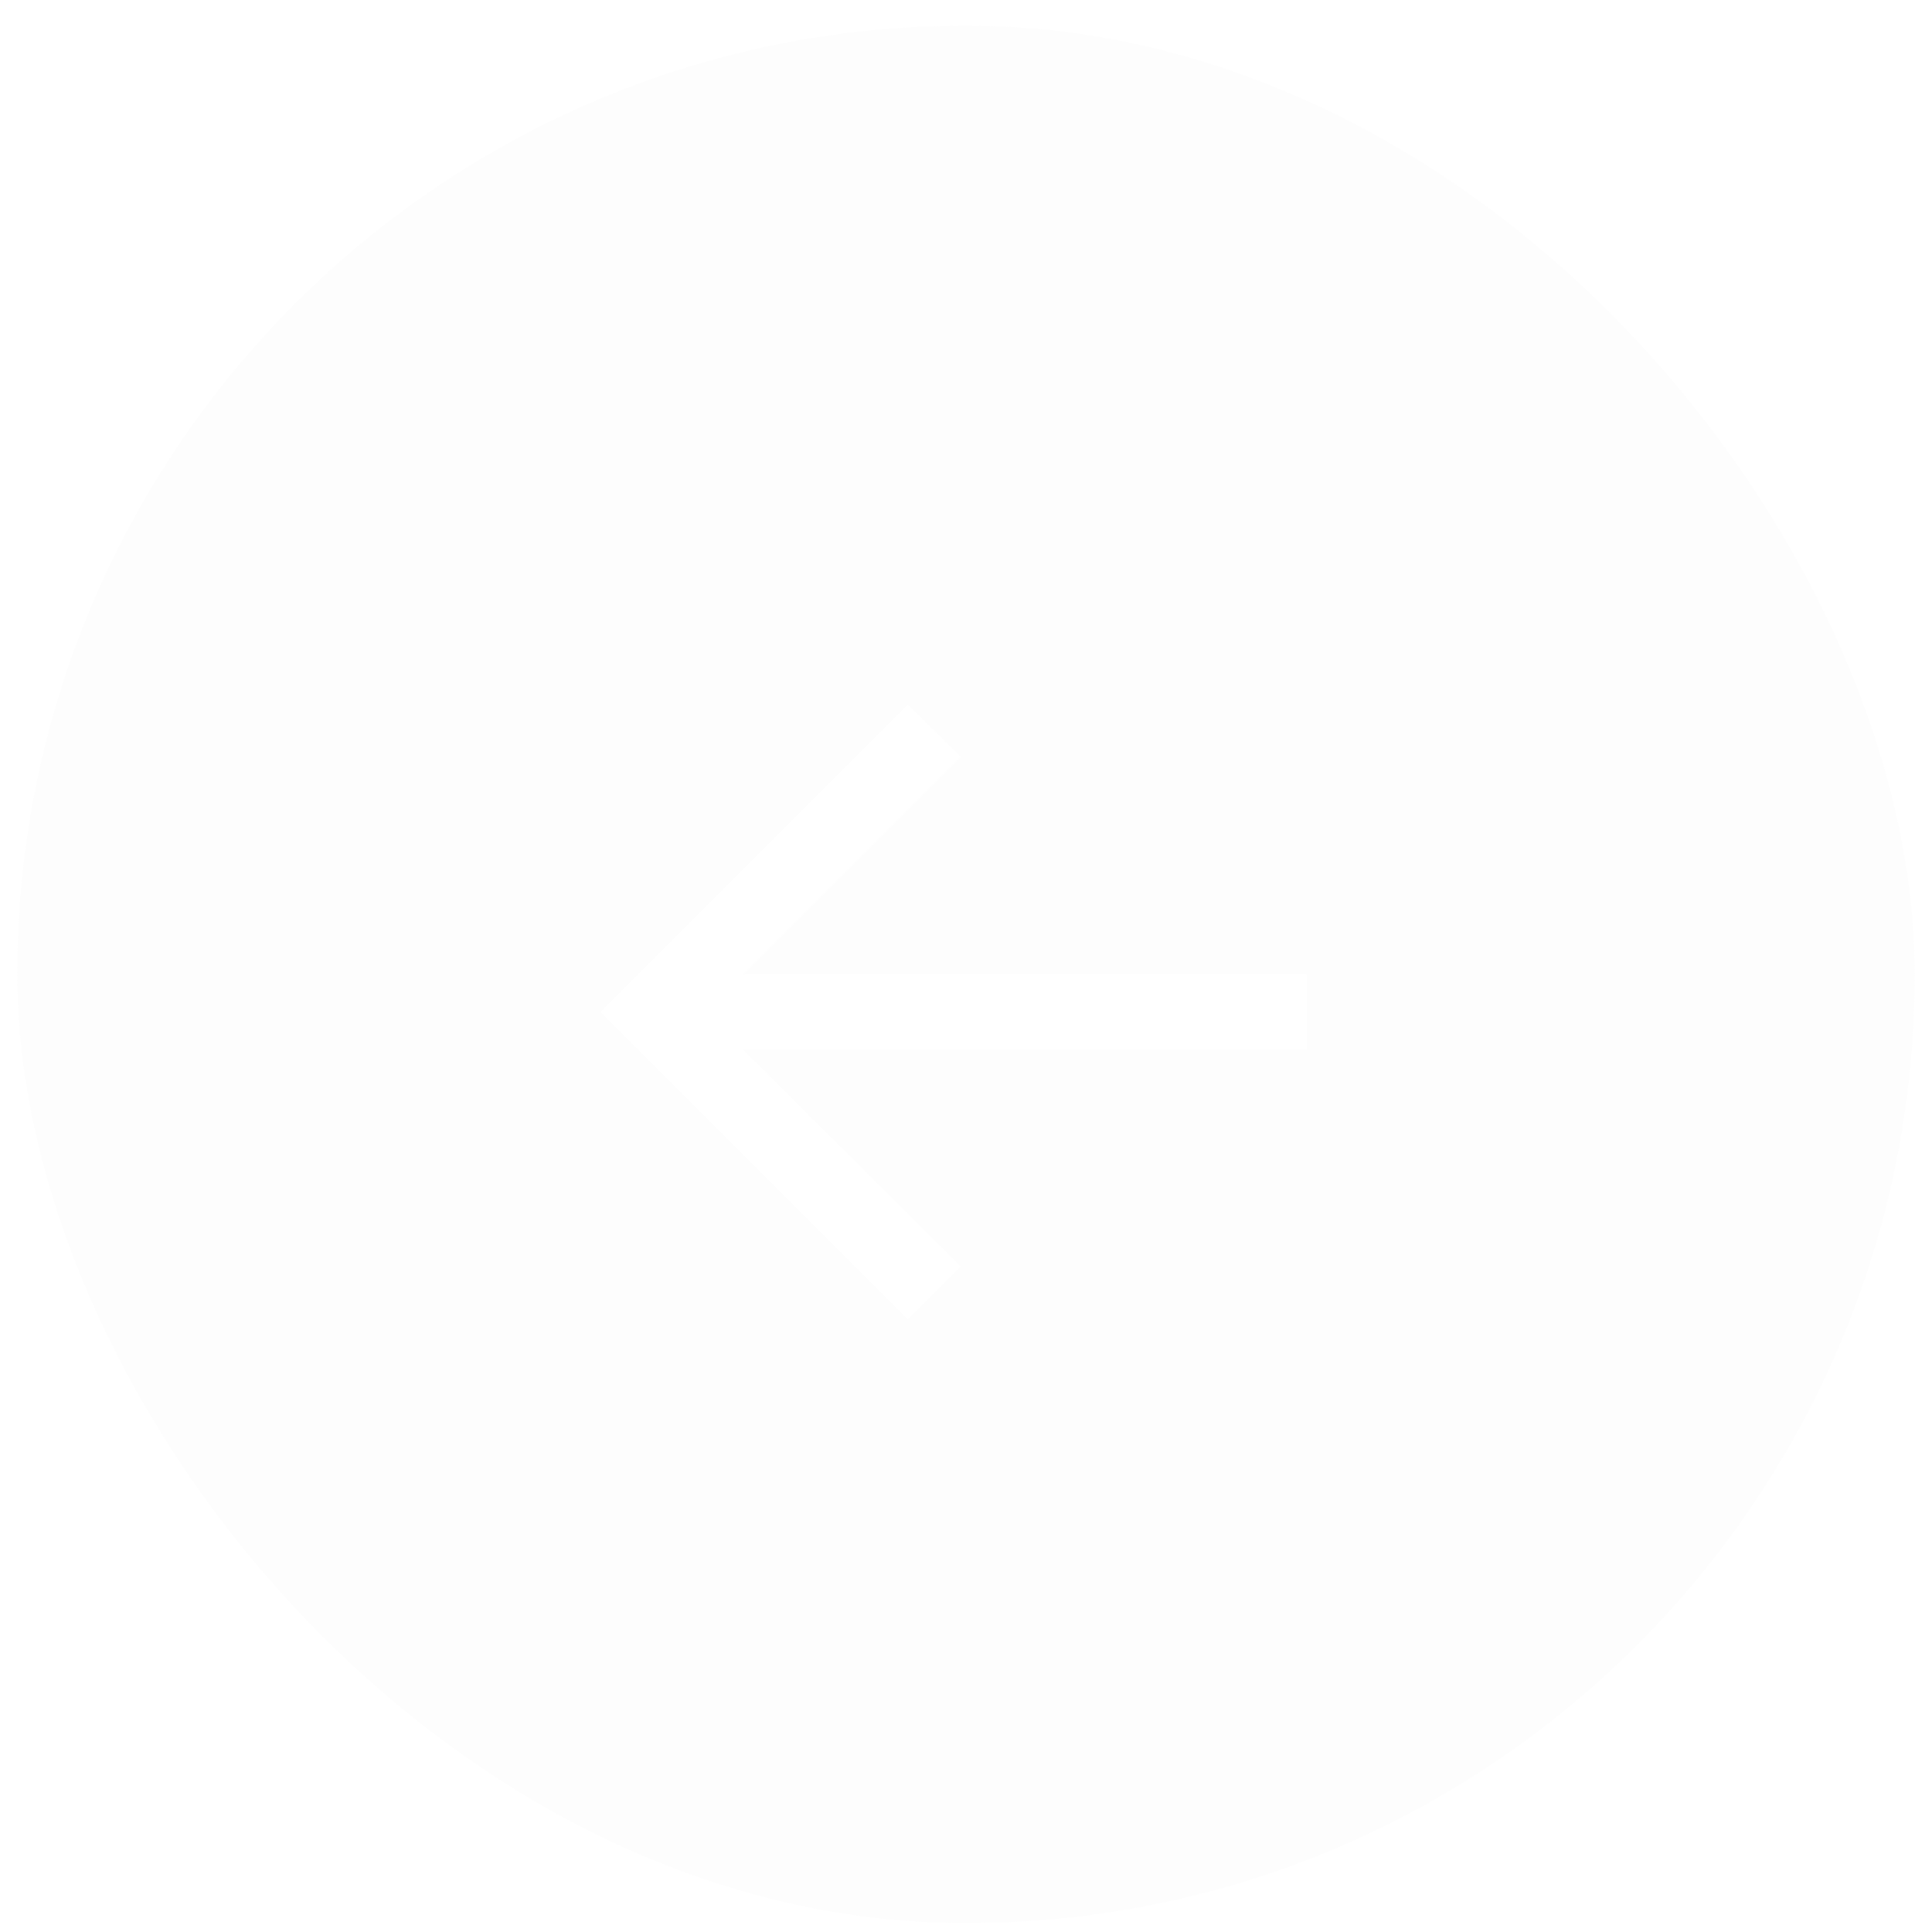 <svg width="56" height="56" viewBox="0 0 56 56" fill="none" xmlns="http://www.w3.org/2000/svg">
<g filter="url(#filter0_b_1989_115)">
<rect x="0.5" y="0.743" width="55" height="55" rx="27.5" fill="#EDEDED" fill-opacity="0.1"/>
<path d="M26.316 38.243L17.407 29.334L26.316 20.425L27.847 21.936L21.543 28.24H37.87V30.428H21.543L27.847 36.712L26.316 38.243Z" fill="white"/>
</g>
<defs>
<filter id="filter0_b_1989_115" x="-58.5" y="-58.257" width="173" height="173" filterUnits="userSpaceOnUse" color-interpolation-filters="sRGB">
<feFlood flood-opacity="0" result="BackgroundImageFix"/>
<feGaussianBlur in="BackgroundImageFix" stdDeviation="29.5"/>
<feComposite in2="SourceAlpha" operator="in" result="effect1_backgroundBlur_1989_115"/>
<feBlend mode="normal" in="SourceGraphic" in2="effect1_backgroundBlur_1989_115" result="shape"/>
</filter>
</defs>
</svg>
